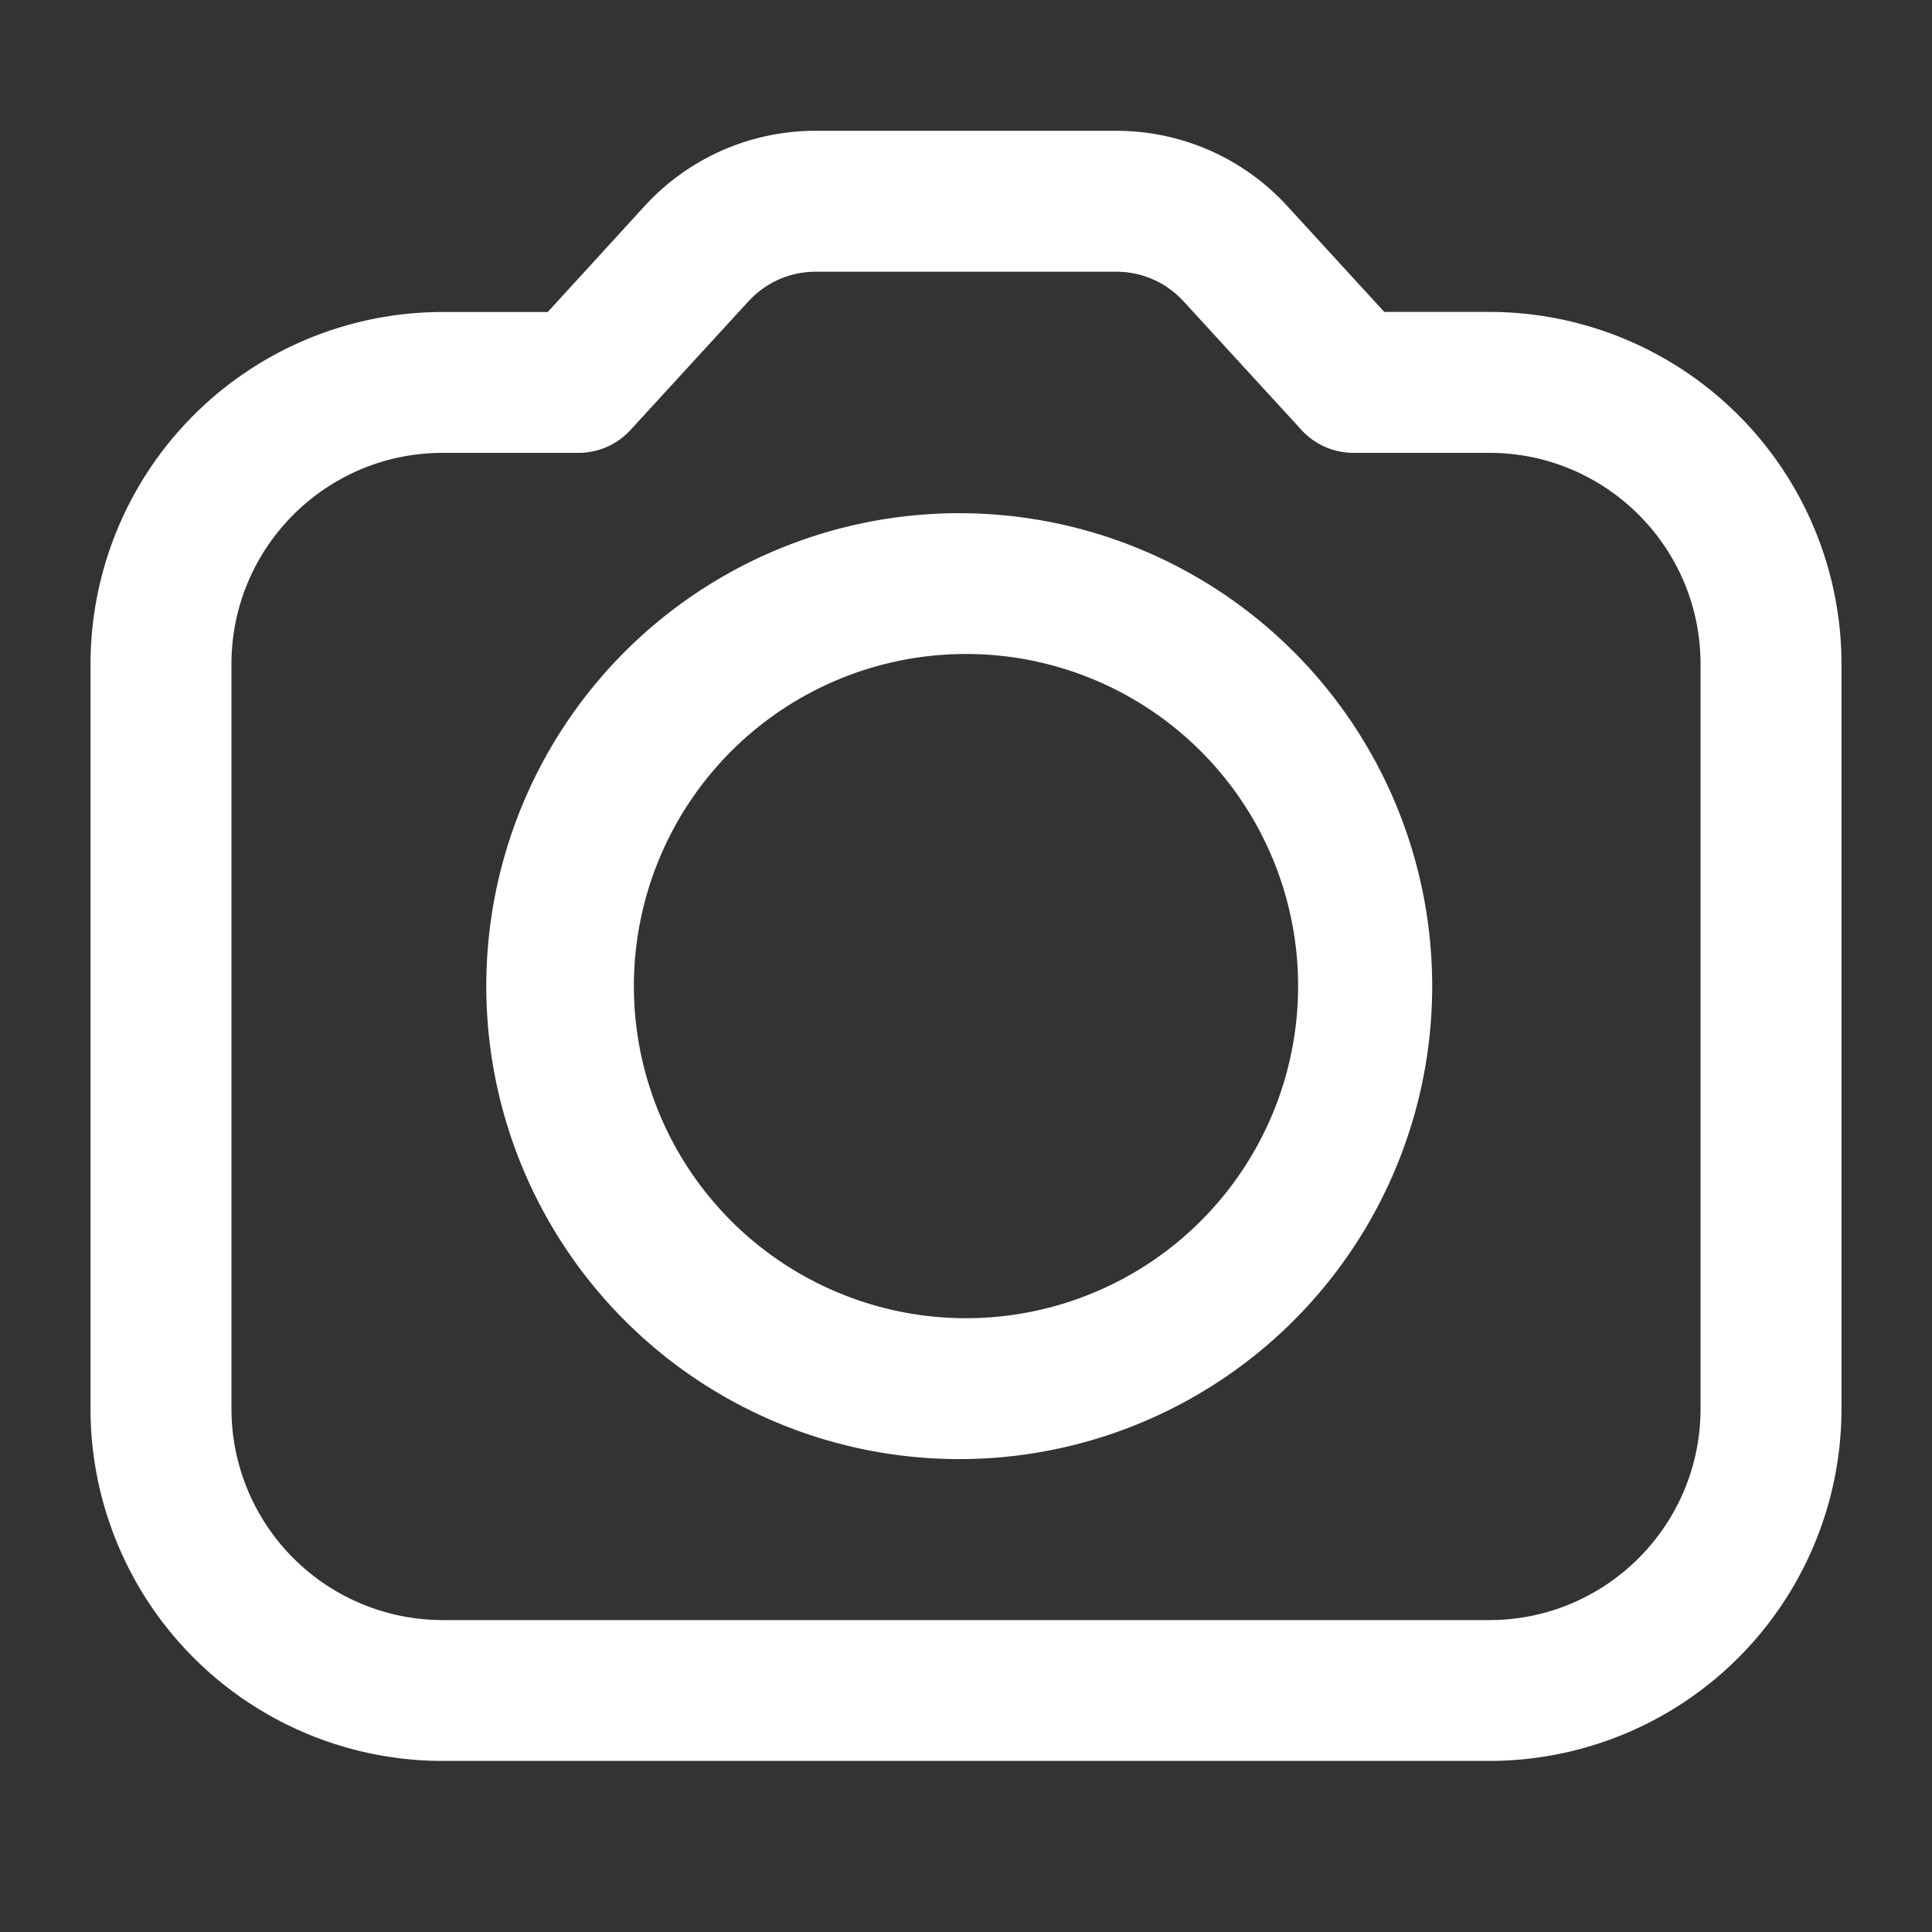 <svg width="20" height="20" fill="none" xmlns="http://www.w3.org/2000/svg"><rect width="100%" height="100%" fill="#333333" stroke="none"/><path d="M10 5.313a4.896 4.896 0 1 0 0 9.791 4.896 4.896 0 0 0 0-9.791Zm-3.438 4.895a3.438 3.438 0 1 1 6.876 0 3.438 3.438 0 0 1-6.876 0Z" fill="#fff"/><path d="M8.441 1.354c-.671 0-1.312.282-1.766.777L5.67 3.23H4.583A3.646 3.646 0 0 0 .937 6.875v7.708a3.646 3.646 0 0 0 3.646 3.646h10.834a3.646 3.646 0 0 0 3.646-3.646V6.875a3.646 3.646 0 0 0-3.646-3.646H14.33l-1.006-1.098a2.396 2.396 0 0 0-1.766-.777H8.442Zm-.69 1.763a.937.937 0 0 1 .69-.304h3.117c.263 0 .514.11.692.304l1.223 1.334a.73.73 0 0 0 .537.237h1.407c1.208 0 2.187.979 2.187 2.187v7.708c0 1.208-.98 2.188-2.187 2.188H4.583a2.188 2.188 0 0 1-2.187-2.188V6.875c0-1.208.98-2.187 2.187-2.187H5.99a.73.73 0 0 0 .537-.237L7.75 3.117Z" fill="#fff"/></svg>